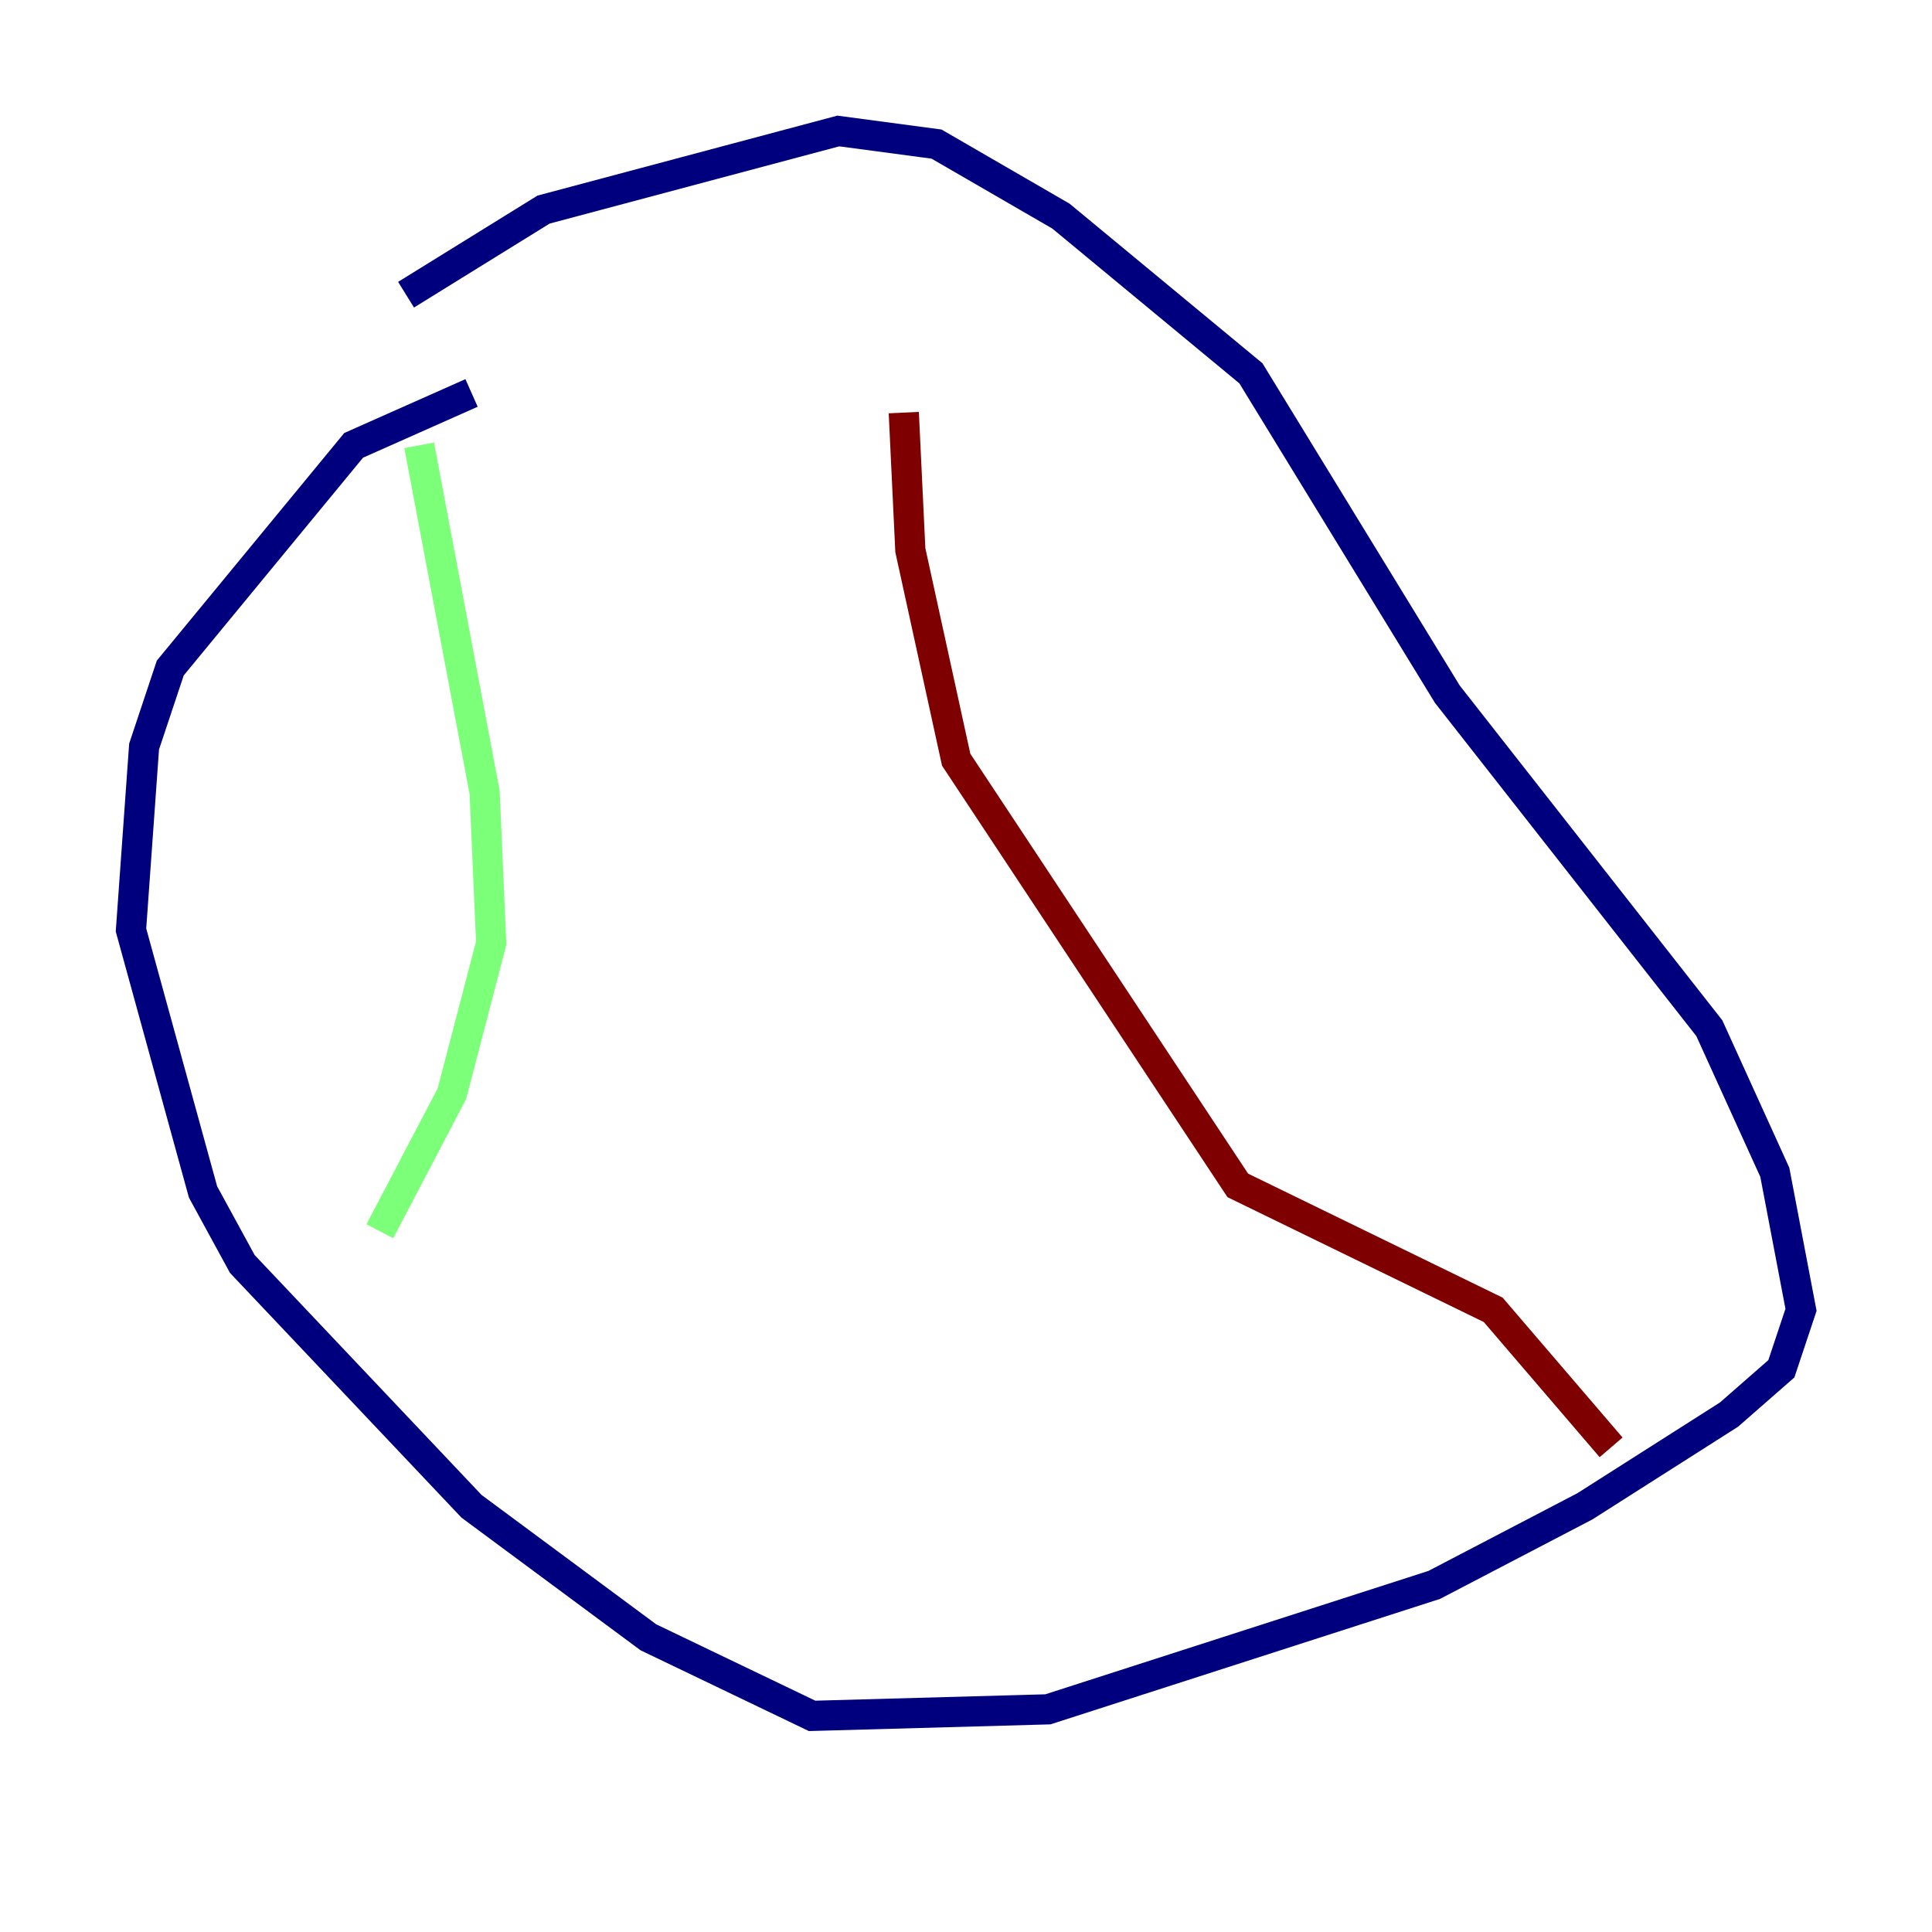 <?xml version="1.0" encoding="utf-8" ?>
<svg baseProfile="tiny" height="128" version="1.2" viewBox="0,0,128,128" width="128" xmlns="http://www.w3.org/2000/svg" xmlns:ev="http://www.w3.org/2001/xml-events" xmlns:xlink="http://www.w3.org/1999/xlink"><defs /><polyline fill="none" points="31.241,26.034 23.43,29.505 11.281,44.258 9.546,49.464 8.678,61.614 13.451,78.969 16.054,83.742 31.241,99.797 42.956,108.475 53.803,113.681 69.424,113.248 95.024,105.003 105.003,99.797 114.549,93.722 118.02,90.685 119.322,86.78 117.586,77.668 113.248,68.122 95.891,45.993 82.875,24.732 70.291,14.319 62.047,9.546 55.539,8.678 36.014,13.885 26.902,19.525" stroke="#00007f" stroke-width="2" /><polyline fill="none" points="27.77,29.505 32.108,52.502 32.542,62.481 29.939,72.461 25.166,81.573" stroke="#7cff79" stroke-width="2" /><polyline fill="none" points="59.878,27.336 60.312,36.447 63.349,50.332 82.007,78.536 98.929,86.78 106.739,95.891" stroke="#7f0000" stroke-width="2" /></svg>